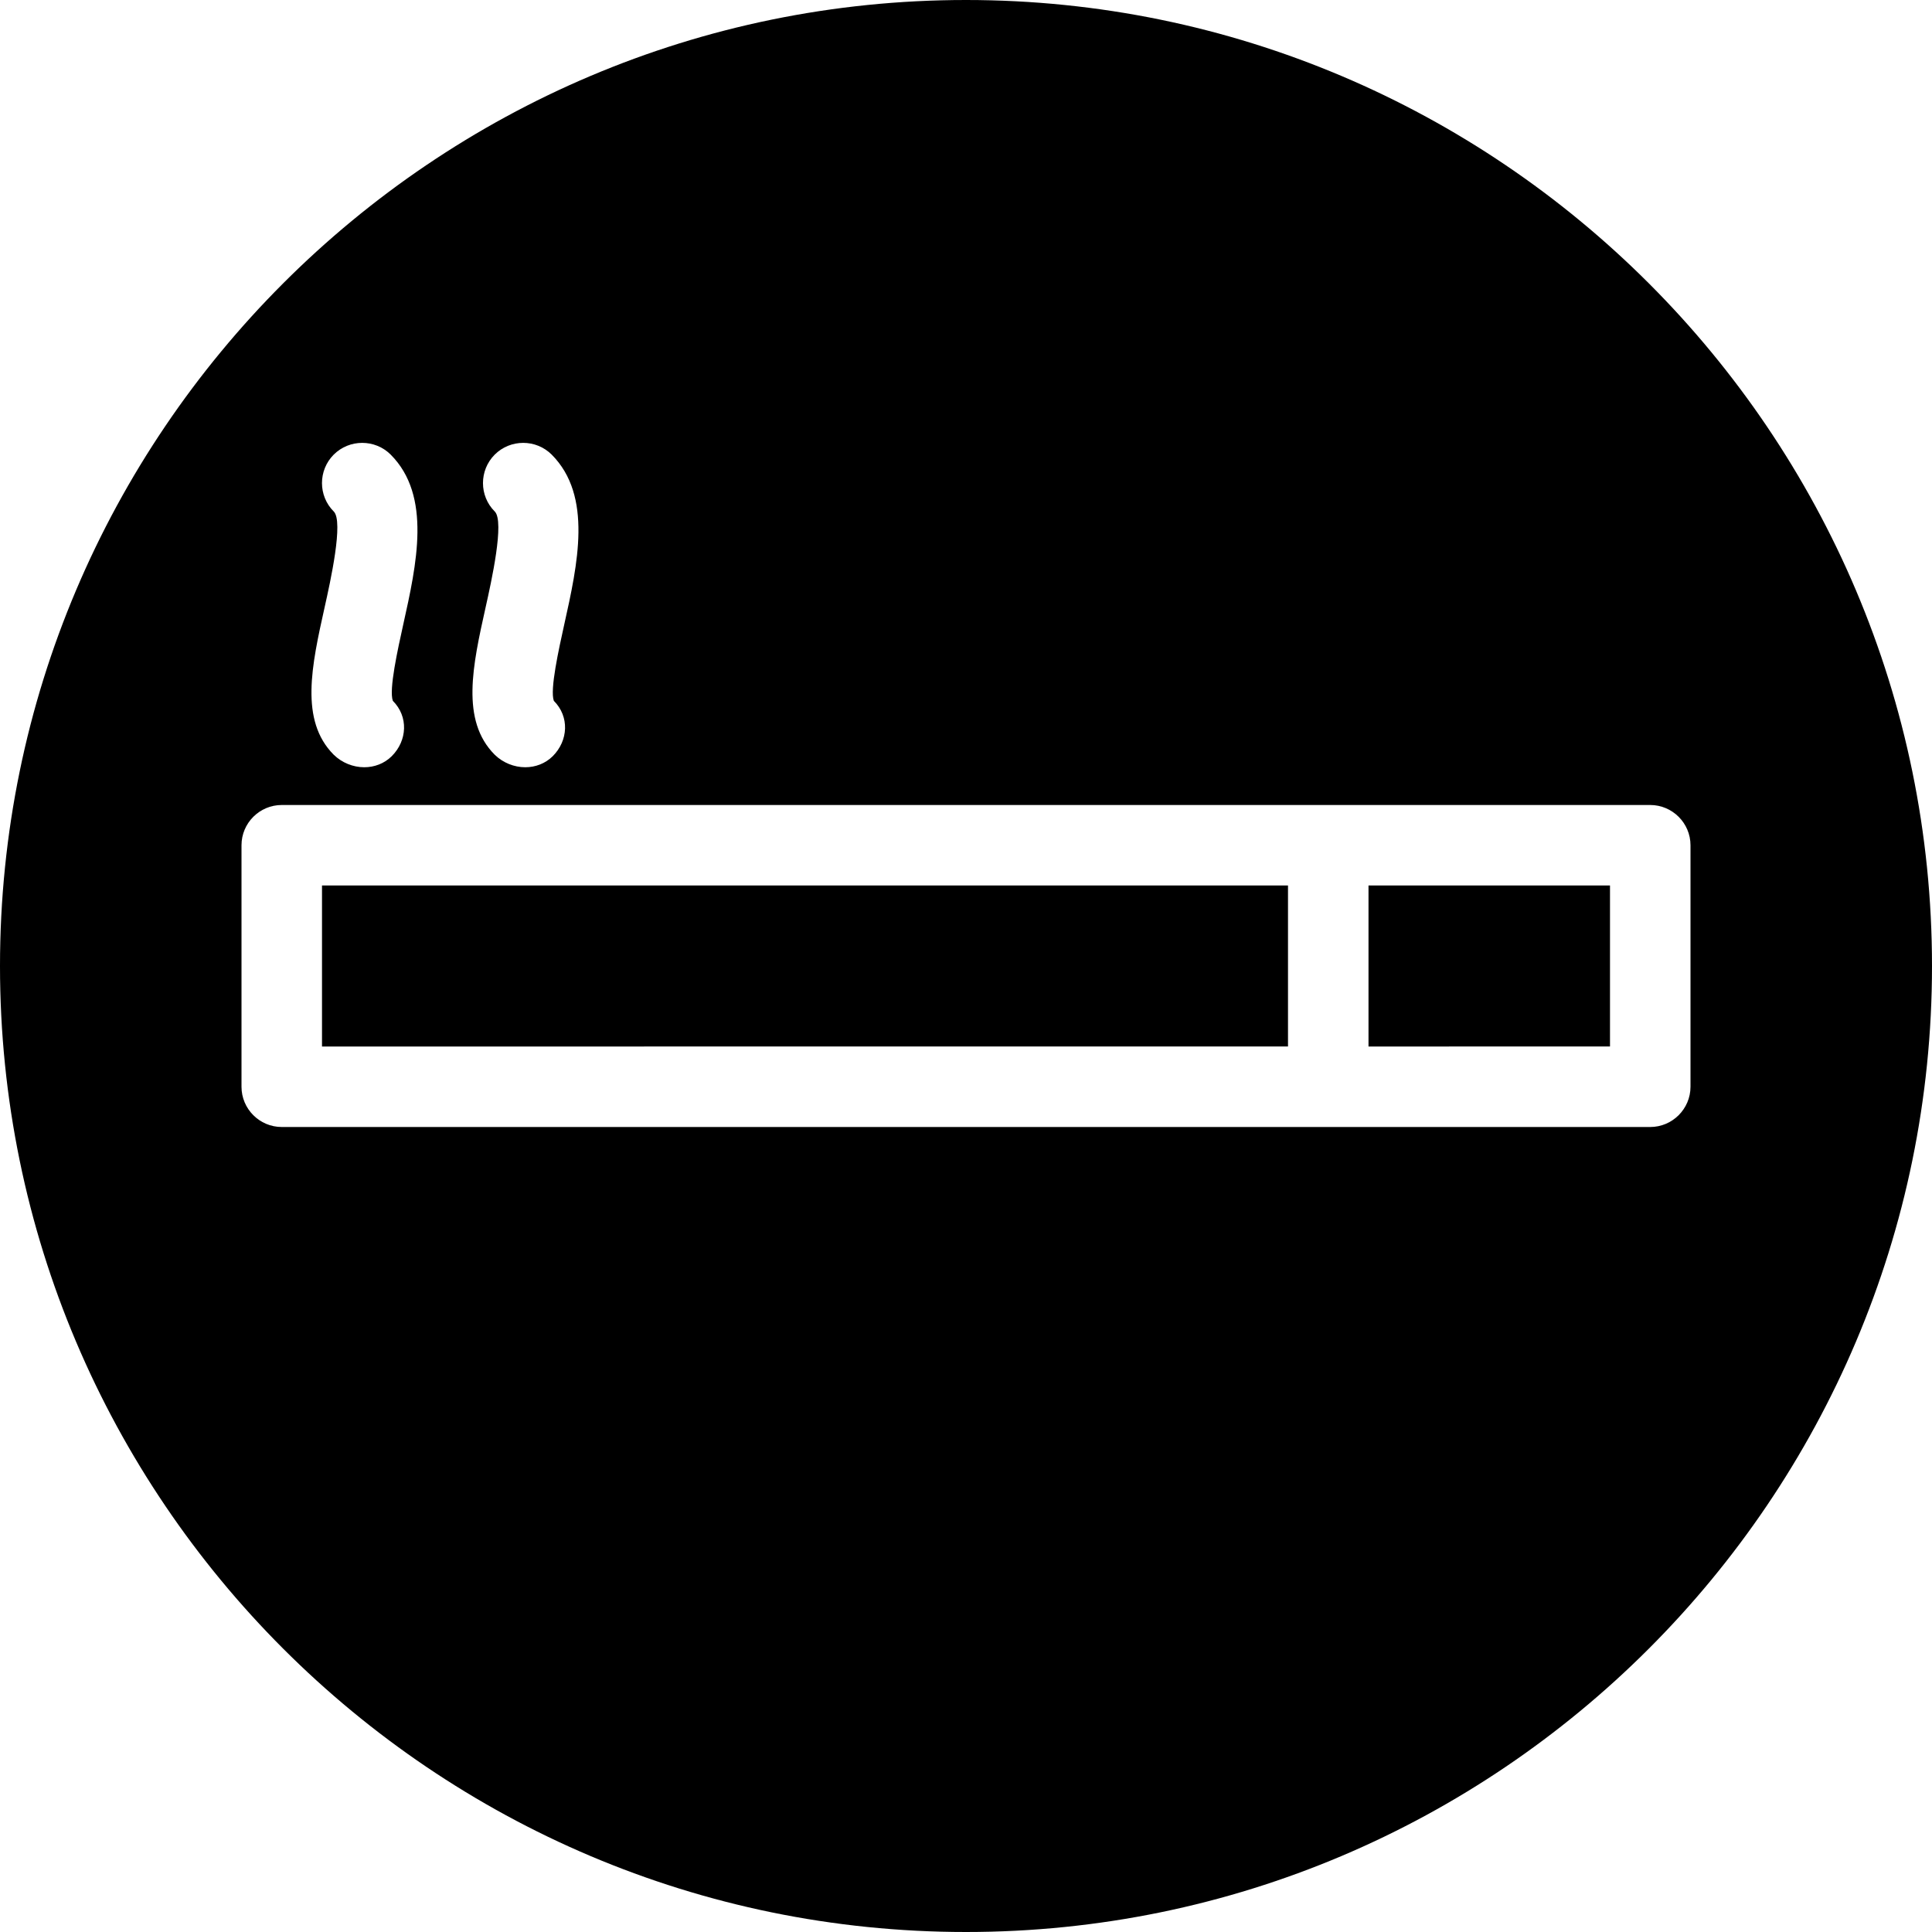 <svg xmlns="http://www.w3.org/2000/svg" xmlns:xlink="http://www.w3.org/1999/xlink" version="1.1" id="Layer_1" x="0px" y="0px" width="96px" height="96px" viewBox="0 0 96 96" enable-background="new 0 0 96 96" xml:space="preserve">
<path d="M68,44h12v8H68V44z"/>
<path d="M48,0C21.532,0,0,21.532,0,48s21.532,48,48,48s48-21.532,48-48S74.468,0,48,0z M24.584,25.416  c-0.78-0.776-0.78-2.048,0-2.828c0.78-0.776,2.048-0.776,2.828,0c2.048,2.052,1.292,5.448,0.624,8.448  c-0.268,1.216-0.72,3.24-0.516,3.788c0.78,0.78,0.724,1.972-0.056,2.752c-0.372,0.368-0.864,0.548-1.364,0.548  c-0.552,0-1.108-0.22-1.52-0.624c-1.7-1.708-1.092-4.436-0.448-7.332C24.416,28.9,25.08,25.908,24.584,25.416z M16.584,25.416  c-0.78-0.776-0.78-2.048,0-2.828c0.78-0.776,2.048-0.776,2.828,0c2.048,2.052,1.292,5.448,0.624,8.448  c-0.268,1.216-0.72,3.24-0.516,3.788c0.78,0.78,0.724,1.972-0.056,2.752c-0.372,0.368-0.864,0.548-1.364,0.548  c-0.552,0-1.108-0.22-1.52-0.624c-1.7-1.708-1.092-4.436-0.448-7.332C16.416,28.9,17.08,25.908,16.584,25.416z M82,56H14  c-1.104,0-2-0.9-2-2V42c0-1.1,0.896-2,2-2h68c1.1,0,2,0.9,2,2v12C84,55.1,83.1,56,82,56z"/>
<path d="M16,44h48v8H16V44z"/>
</svg>